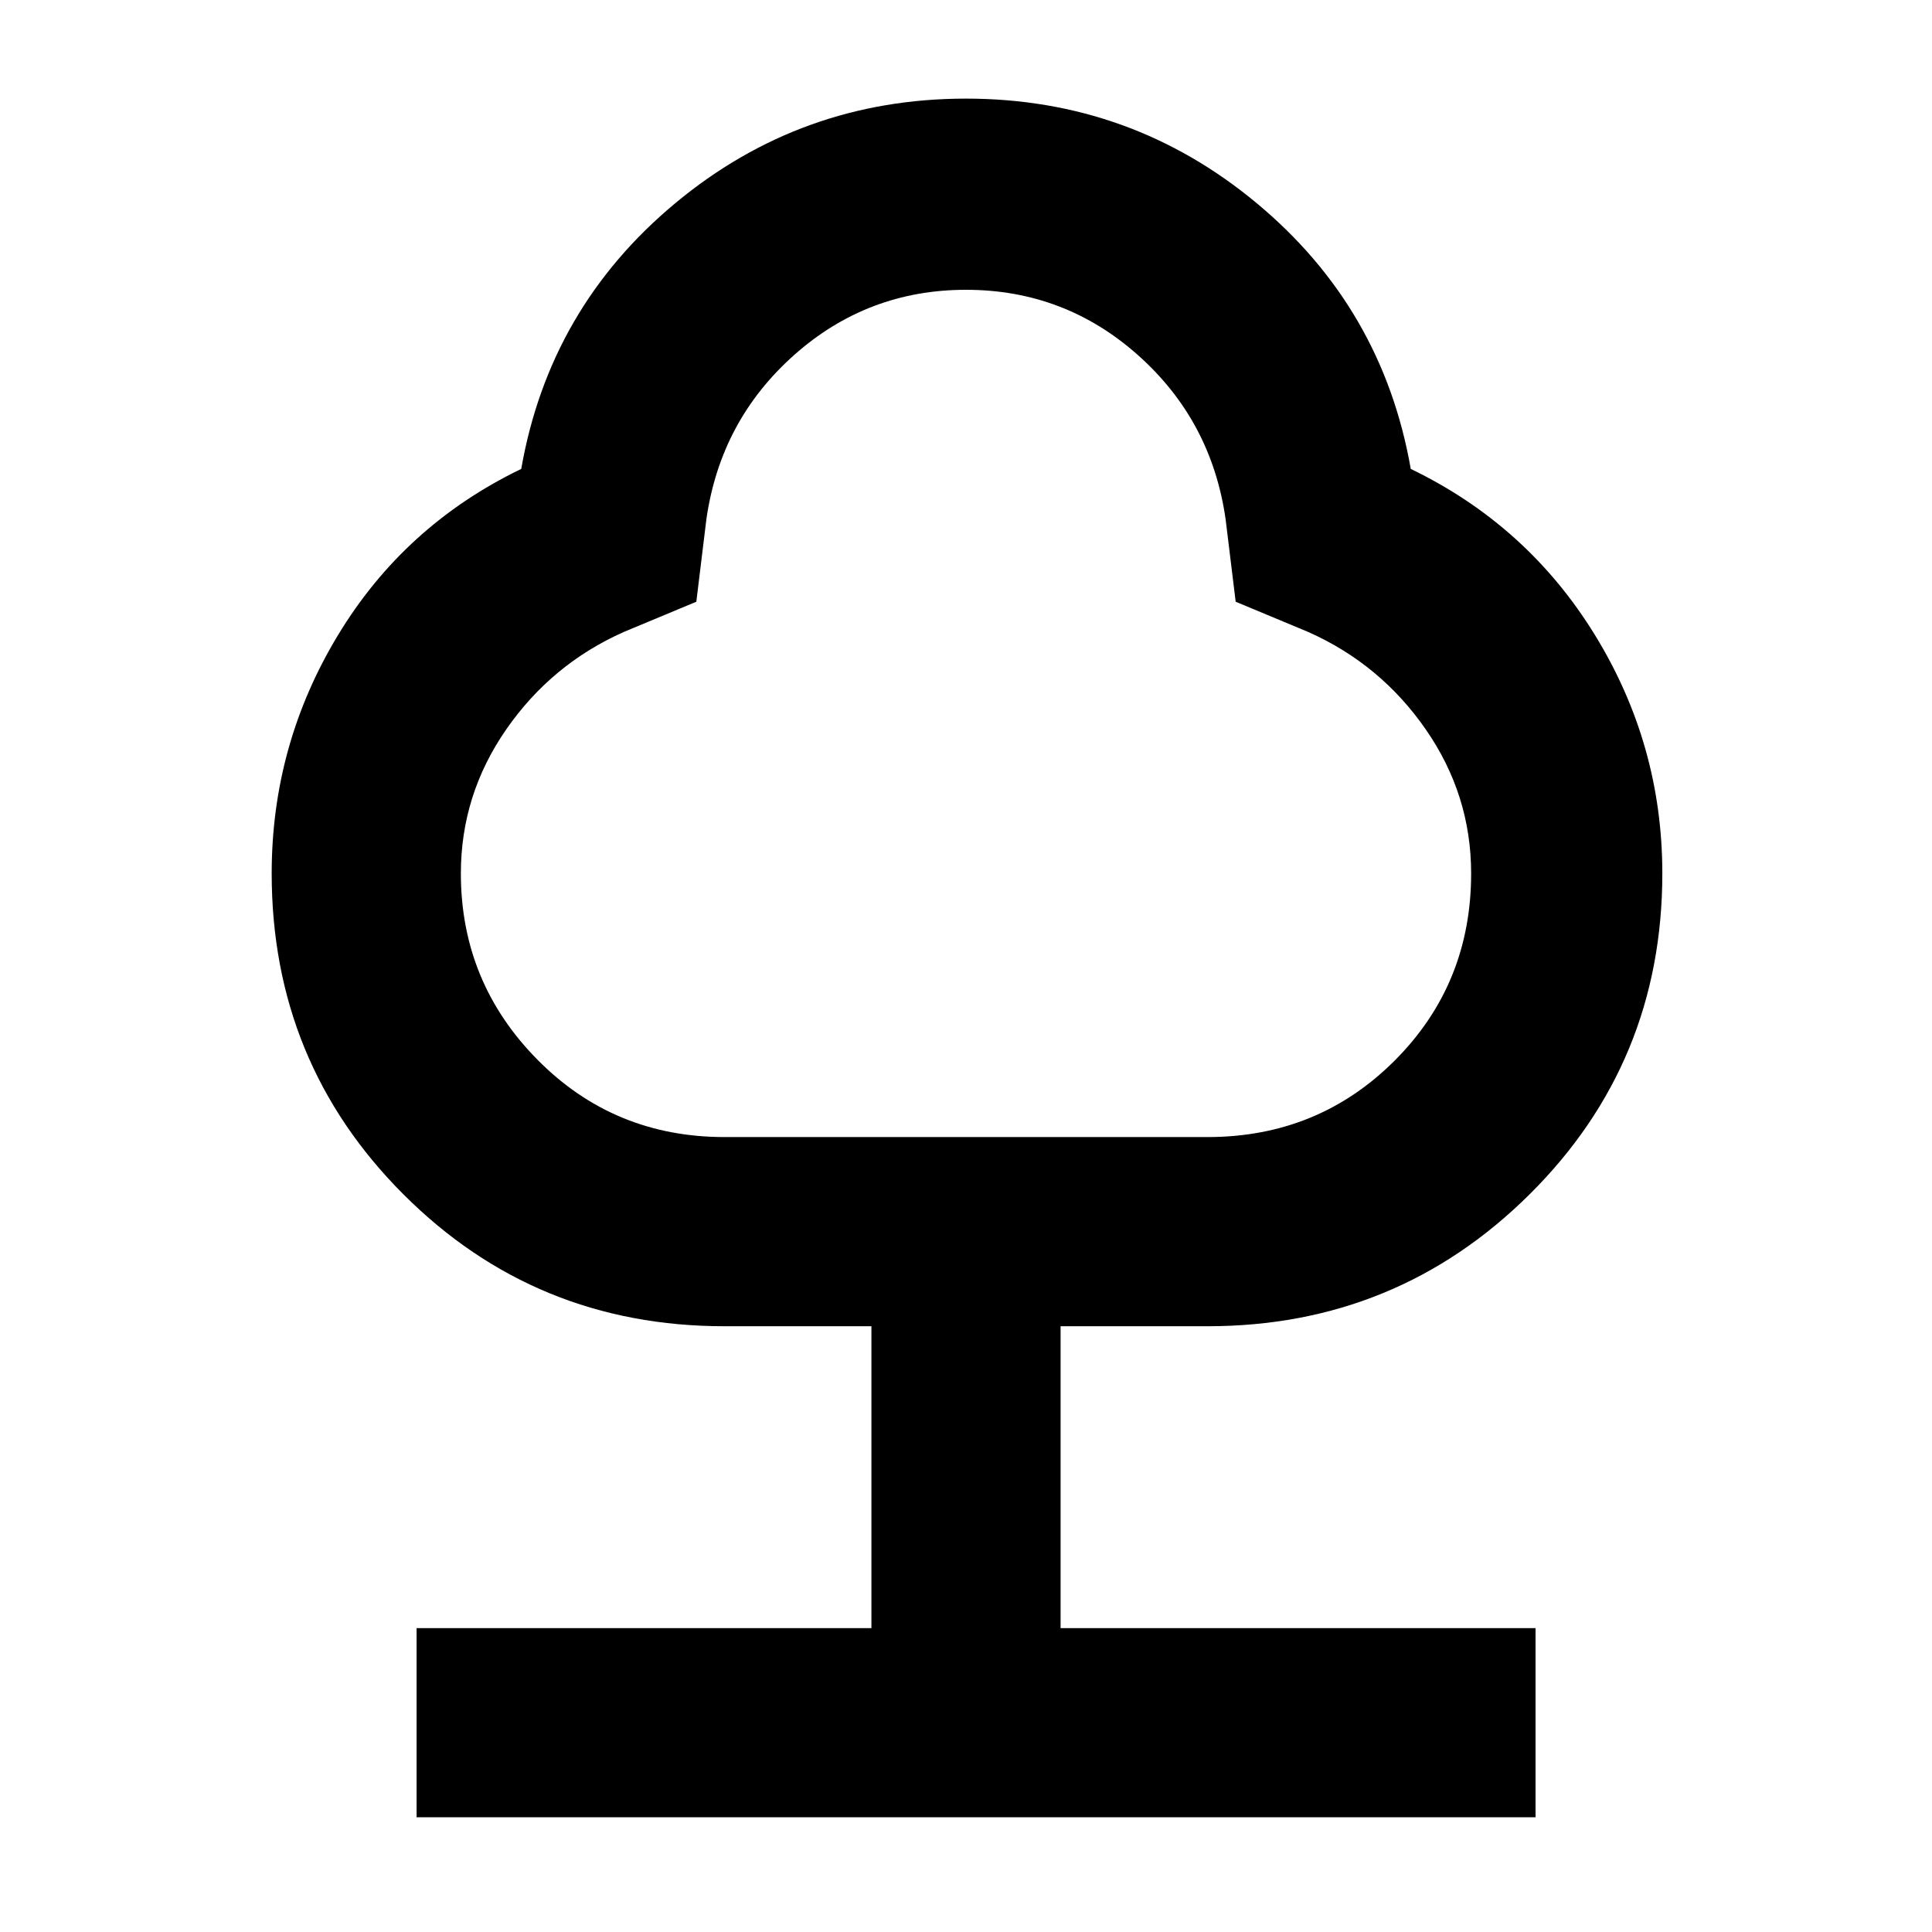 <svg xmlns="http://www.w3.org/2000/svg" width="48" height="48"><path d="M10.35 45.15v-4.7h11.3v-7.5H18q-4.7 0-7.975-3.275Q6.75 26.4 6.75 21.7q0-3.2 1.65-5.925 1.65-2.725 4.55-4.125.7-4 3.825-6.6Q19.9 2.45 24 2.45t7.225 2.6q3.125 2.6 3.825 6.6 2.9 1.4 4.575 4.125Q41.3 18.5 41.3 21.7q0 4.7-3.3 7.975-3.3 3.275-8 3.275h-3.65v7.5h11.8v4.7zM18 28.25h12q2.75 0 4.65-1.9 1.9-1.9 1.9-4.65 0-1.95-1.125-3.575Q34.3 16.5 32.5 15.7l-1.8-.75-.25-2.05q-.35-2.45-2.175-4.075Q26.45 7.2 24 7.2t-4.275 1.625Q17.9 10.45 17.55 12.9l-.25 2.05-1.8.75q-1.8.8-2.925 2.425Q11.45 19.75 11.45 21.7q0 2.7 1.9 4.625 1.9 1.925 4.65 1.925zm6-10.55z"/></svg>